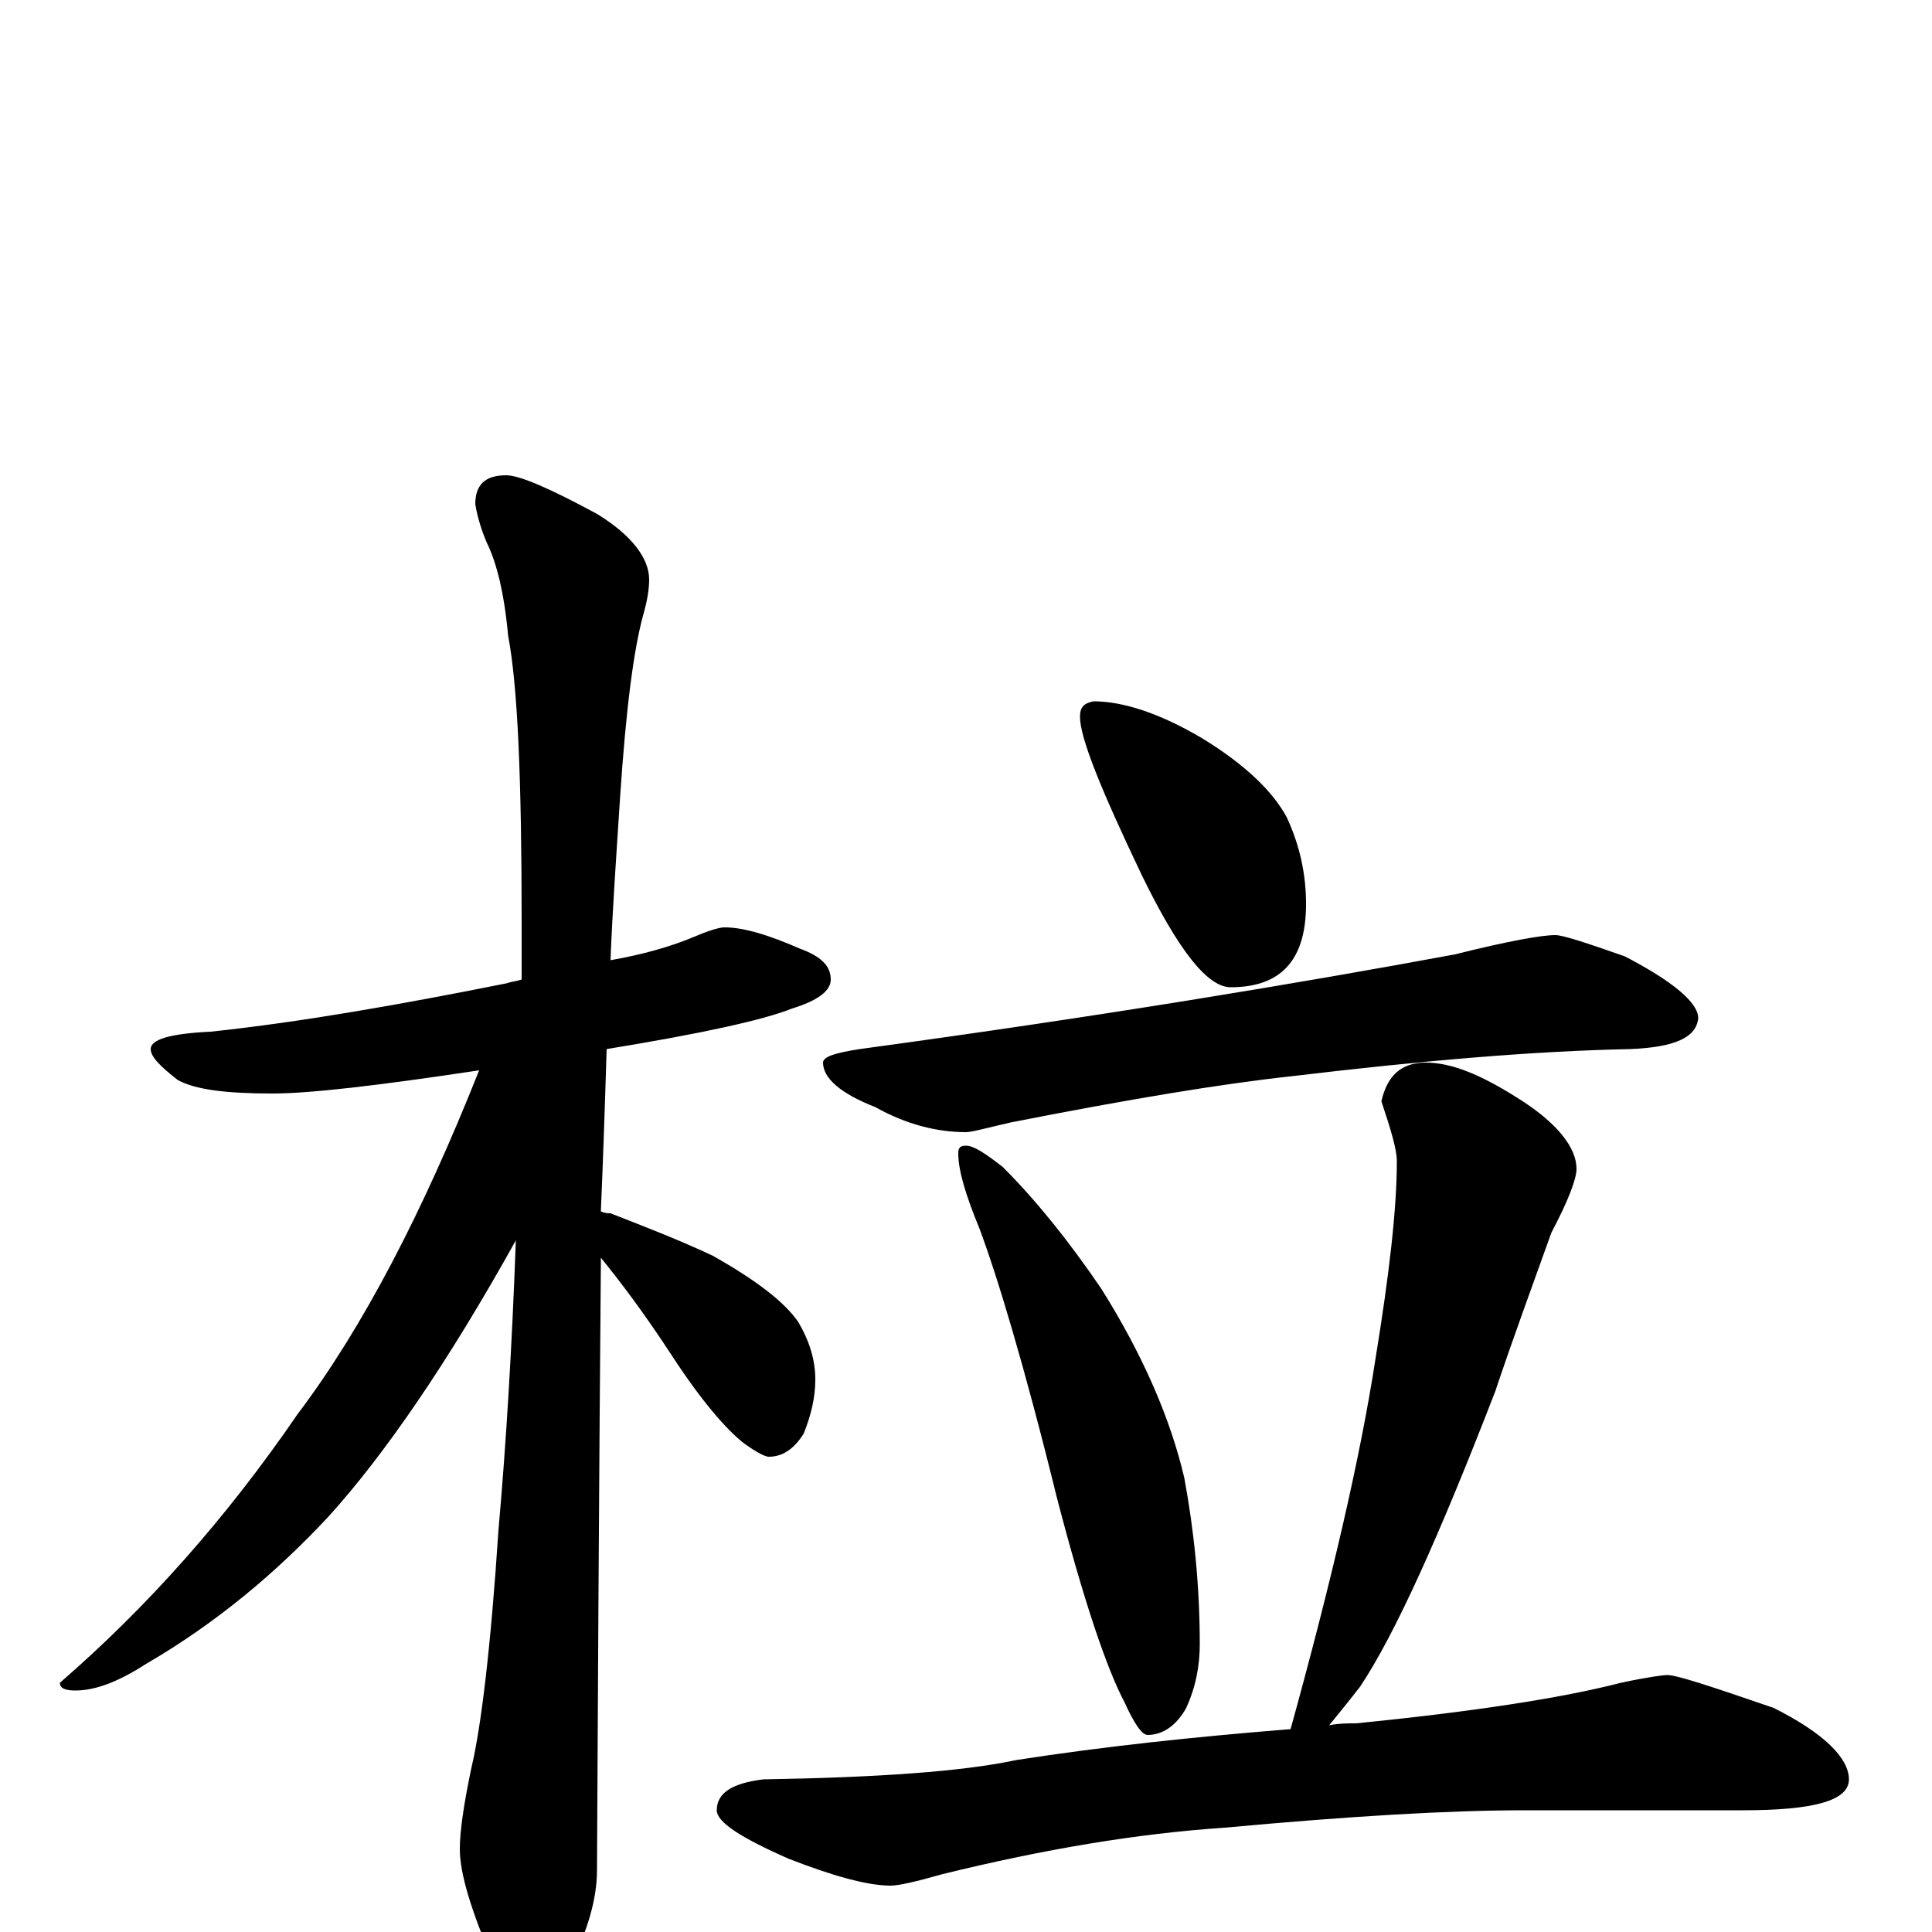 <?xml version="1.0" encoding="utf-8" ?>
<!DOCTYPE svg PUBLIC "-//W3C//DTD SVG 1.1//EN" "http://www.w3.org/Graphics/SVG/1.1/DTD/svg11.dtd">
<svg version="1.1" id="Layer_1" xmlns="http://www.w3.org/2000/svg" xmlns:xlink="http://www.w3.org/1999/xlink" x="0px" y="145px" width="1000px" height="1000px" viewBox="0 0 1000 1000" enable-background="new 0 0 1000 1000" xml:space="preserve">
<g id="Layer_1">
<path id="glyph" transform="matrix(1 0 0 -1 0 1000)" d="M375,520C385,520 398,516 414,509C425,505 430,500 430,493C430,487 423,482 410,478C395,472 363,465 314,457C313,424 312,396 311,373C313,372 315,372 316,372C334,365 352,358 369,350C392,337 406,326 413,316C419,306 422,296 422,286C422,277 420,268 416,258C411,250 405,246 398,246C396,246 392,248 385,253C376,260 363,275 348,298C333,321 320,338 311,349C311,348 311,346 311,345C311,343 310,239 309,32C309,17 304,0 295,-17C288,-32 281,-39 273,-39C269,-39 263,-31 255,-15C244,11 238,30 238,43C238,52 240,66 244,85C249,106 254,147 258,208C262,253 265,303 267,358C232,295 199,247 170,215C143,186 112,160 76,139C62,130 50,125 39,125C34,125 31,126 31,129C76,168 117,214 154,268C188,313 219,373 248,446C195,438 160,434 141,434C117,434 101,436 92,441C83,448 78,453 78,457C78,462 88,465 109,466C156,471 207,480 262,491C265,492 267,492 270,493C270,503 270,513 270,523C270,596 268,645 263,671C261,693 257,709 252,719C249,726 247,733 246,739C246,749 251,754 262,754C269,754 285,747 309,734C327,723 336,711 336,700C336,695 335,689 333,682C328,664 324,633 321,588C319,557 317,529 316,503C333,506 347,510 359,515C366,518 372,520 375,520M566,637C581,637 600,631 622,618C645,604 659,590 666,577C673,562 676,547 676,532C676,503 663,489 637,489C625,489 610,508 591,547C570,591 559,618 559,629C559,634 561,636 566,637M805,516C809,516 821,512 841,505C866,492 879,481 879,473C878,463 867,458 844,457C794,456 736,451 669,443C632,439 584,431 523,419C510,416 503,414 500,414C485,414 469,418 453,427C435,434 426,442 426,450C426,453 432,455 445,457C570,474 672,491 753,506C781,513 798,516 805,516M500,407C504,407 510,403 519,396C536,379 553,358 570,333C592,298 606,265 613,235C618,208 621,179 621,149C621,138 619,127 614,116C609,107 602,102 594,102C591,102 587,108 582,119C573,136 561,171 547,225C530,294 516,340 507,364C500,381 496,394 496,403C496,406 497,407 500,407M738,450C751,450 766,444 785,432C806,419 816,406 816,395C816,390 812,379 803,362C793,334 783,307 774,280C745,205 722,154 704,127C697,118 692,112 688,107C693,108 697,108 702,108C762,114 808,121 839,129C853,132 861,133 863,133C868,133 886,127 918,116C944,103 957,90 957,79C957,68 939,63 902,63l-113,0C750,63 699,60 634,54C589,51 541,43 488,30C474,26 465,24 461,24C449,24 431,29 408,38C383,49 371,57 371,63C371,72 379,77 395,79C454,80 498,83 526,89C571,96 618,101 668,105C689,181 704,245 712,297C719,340 723,374 723,399C723,405 720,415 715,430C718,443 725,450 738,450z"/>
</g>
</svg>

